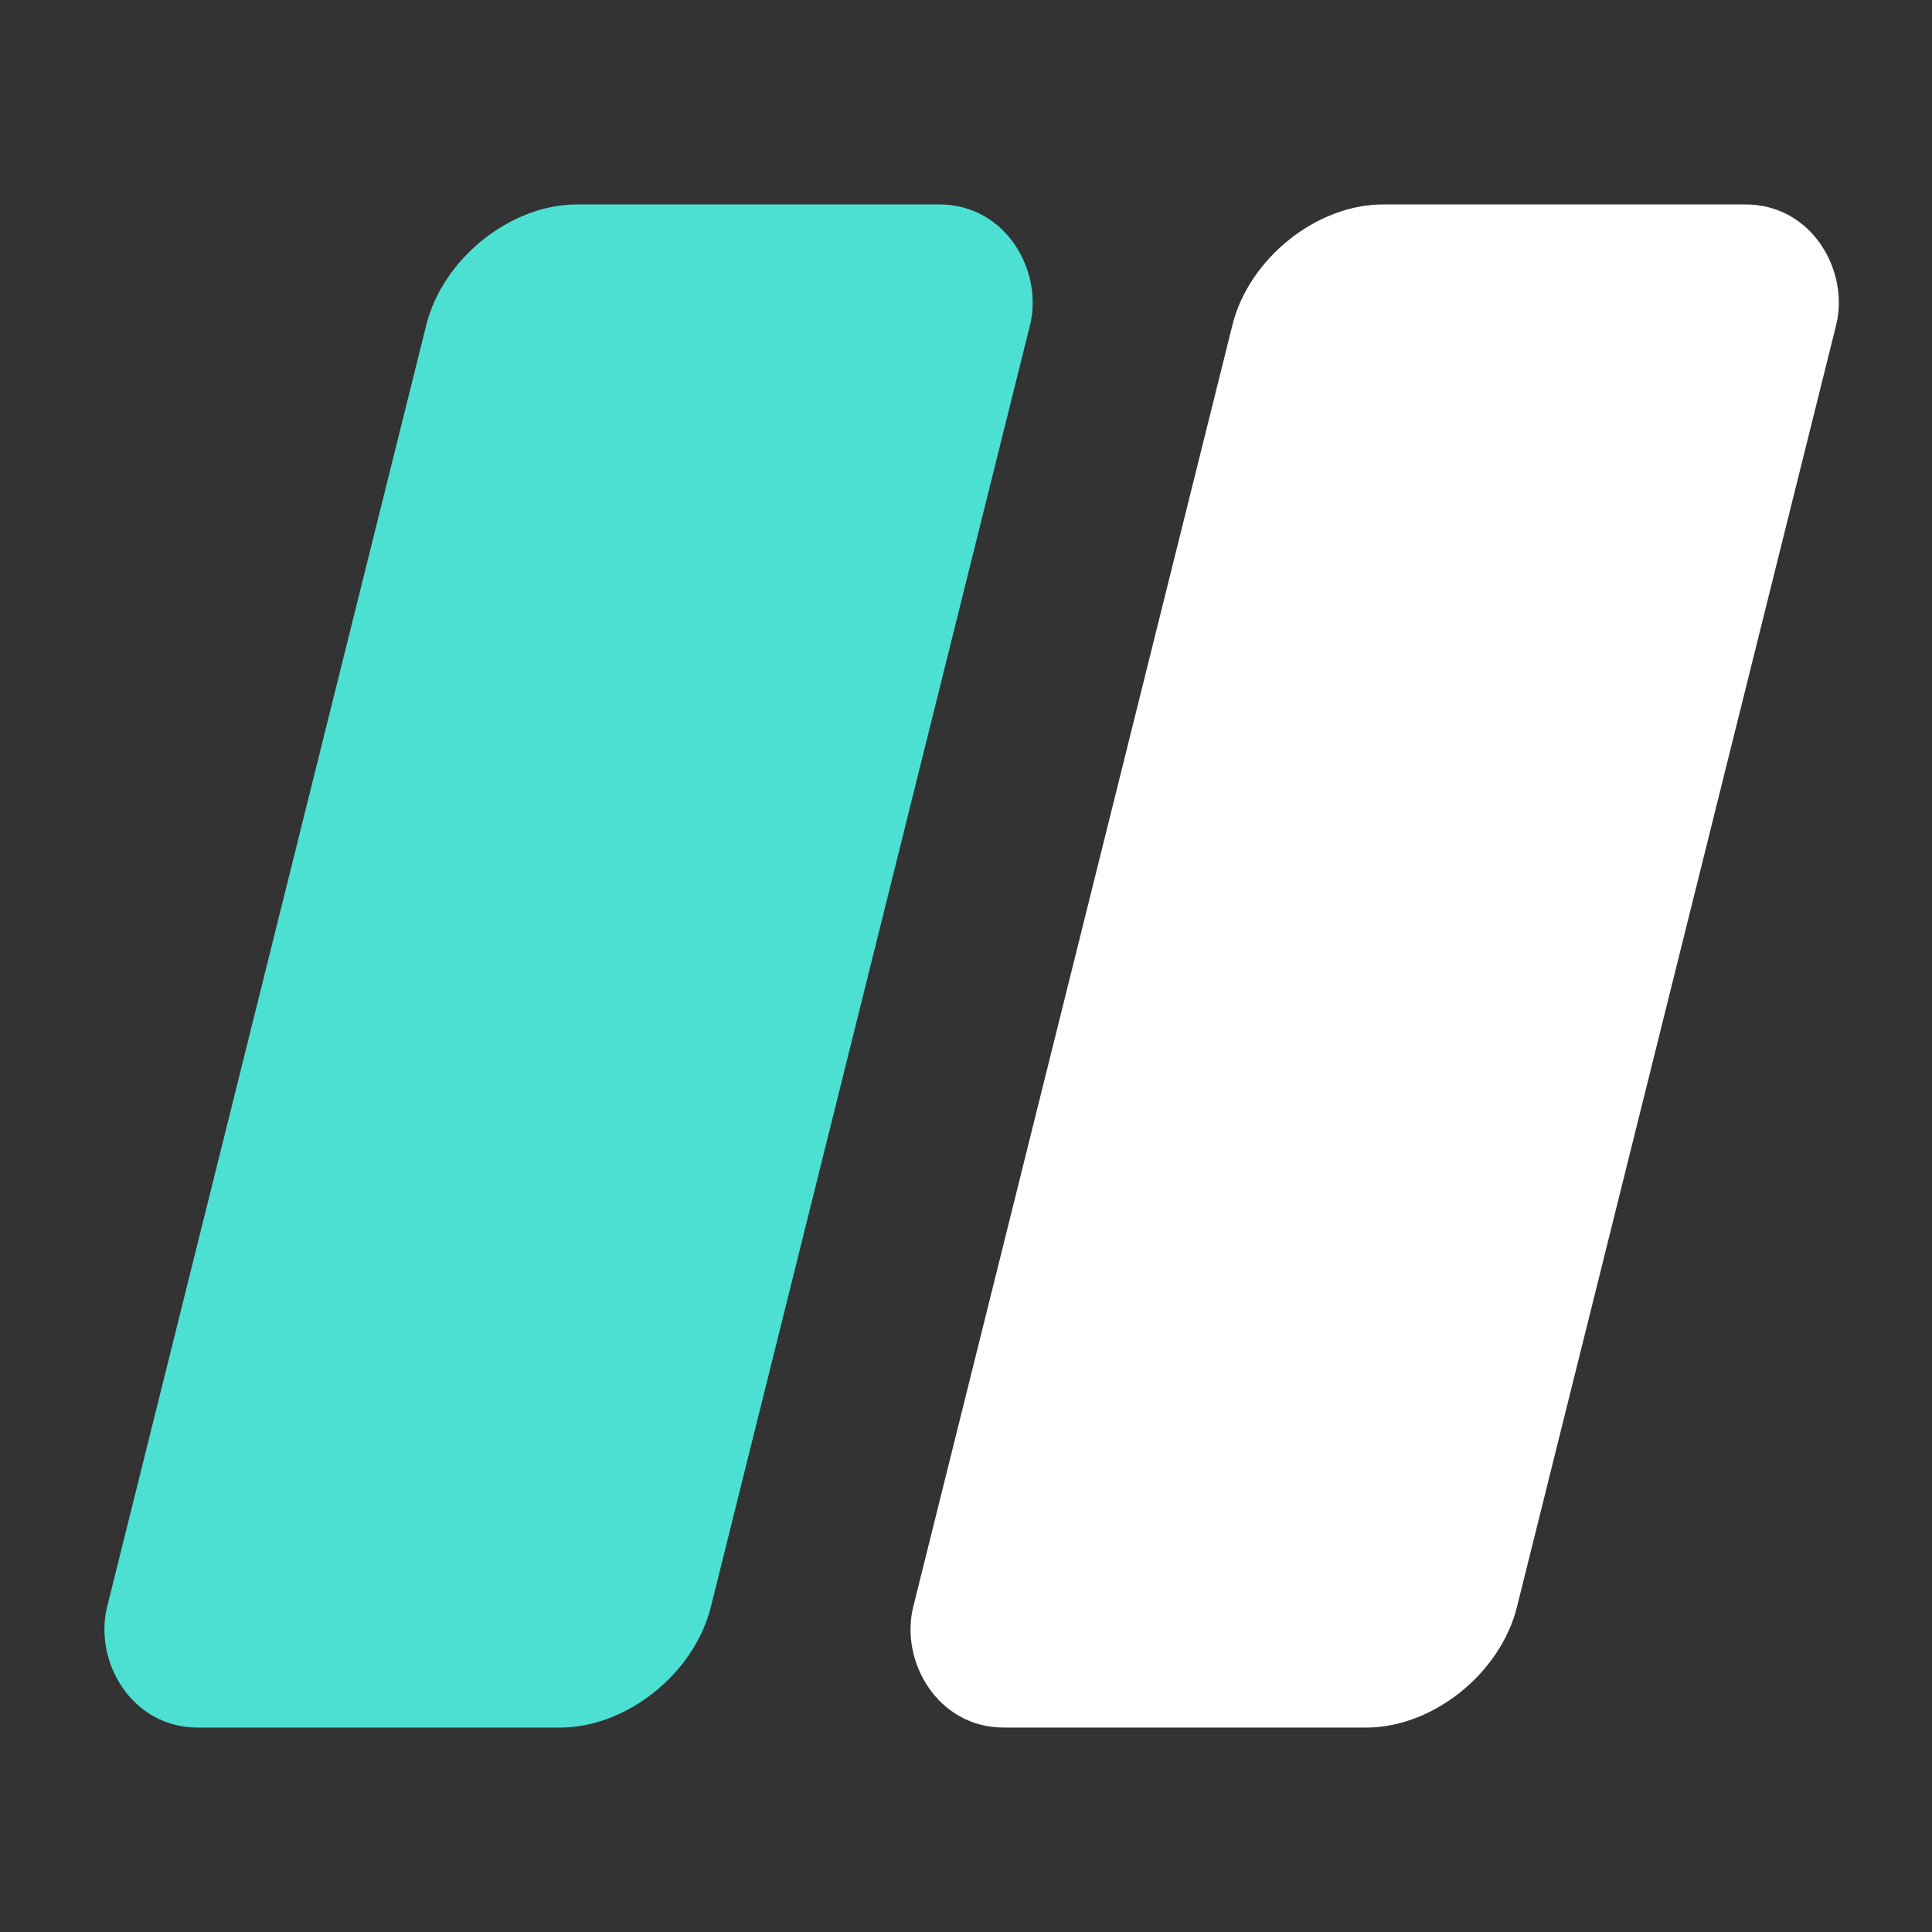 <svg xmlns="http://www.w3.org/2000/svg" xmlns:xlink="http://www.w3.org/1999/xlink" id="e1SrnAlQ2zh1" viewBox="0 0 16 16" shape-rendering="geometricPrecision" text-rendering="geometricPrecision"><rect x="0" y="0" width="16" height="16" fill="#333333" stroke="none"/><rect width="5" height="12.614" rx="1" ry="1" transform="matrix(1 0-.249 1 3.779 1.693)" fill="#4ce0d2" stroke-width="2"/><rect width="5" height="12.614" rx="1" ry="1" transform="matrix(1 0-.249 1 10.455 1.693)" fill="#fff" stroke-width="2"/></svg>